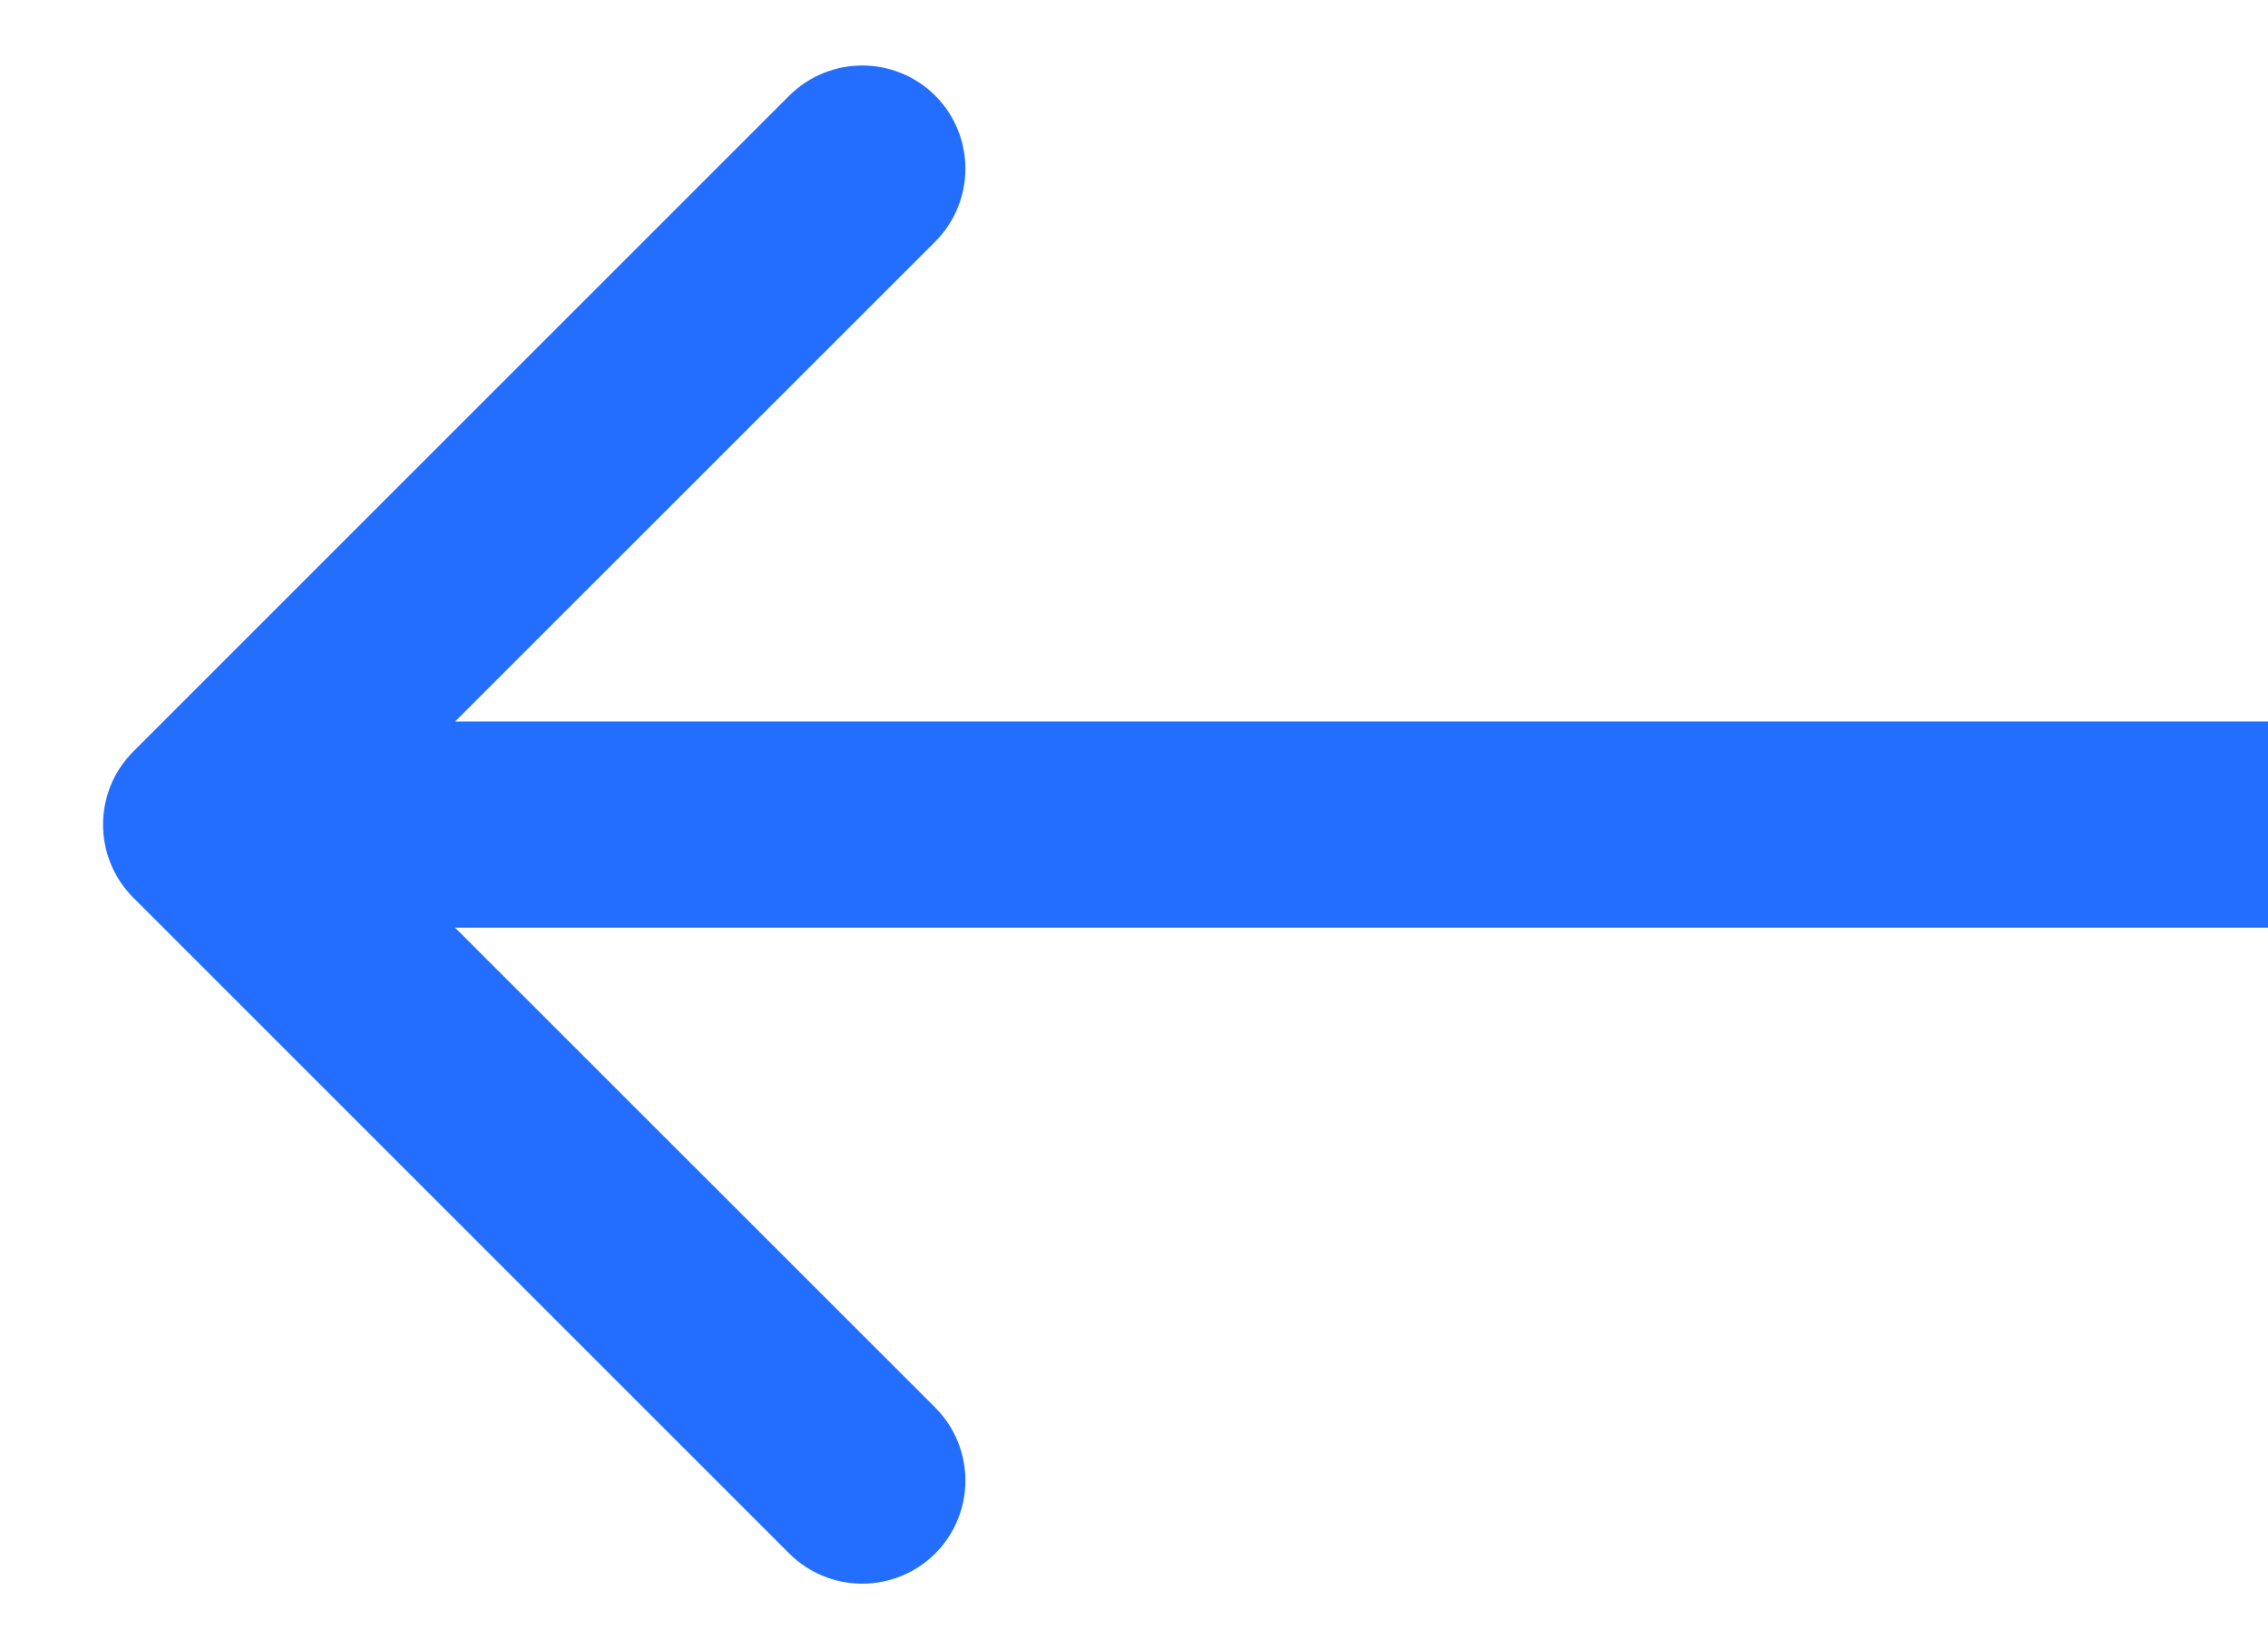 <svg width="11" height="8" viewBox="0 0 11 8" fill="none" xmlns="http://www.w3.org/2000/svg">
<path d="M0.646 4.354C0.451 4.158 0.451 3.842 0.646 3.646L3.828 0.464C4.024 0.269 4.34 0.269 4.536 0.464C4.731 0.66 4.731 0.976 4.536 1.172L1.707 4L4.536 6.828C4.731 7.024 4.731 7.34 4.536 7.536C4.34 7.731 4.024 7.731 3.828 7.536L0.646 4.354ZM11 4.5H1V3.5H11V4.5Z" fill="#236EFF"/>
</svg>
